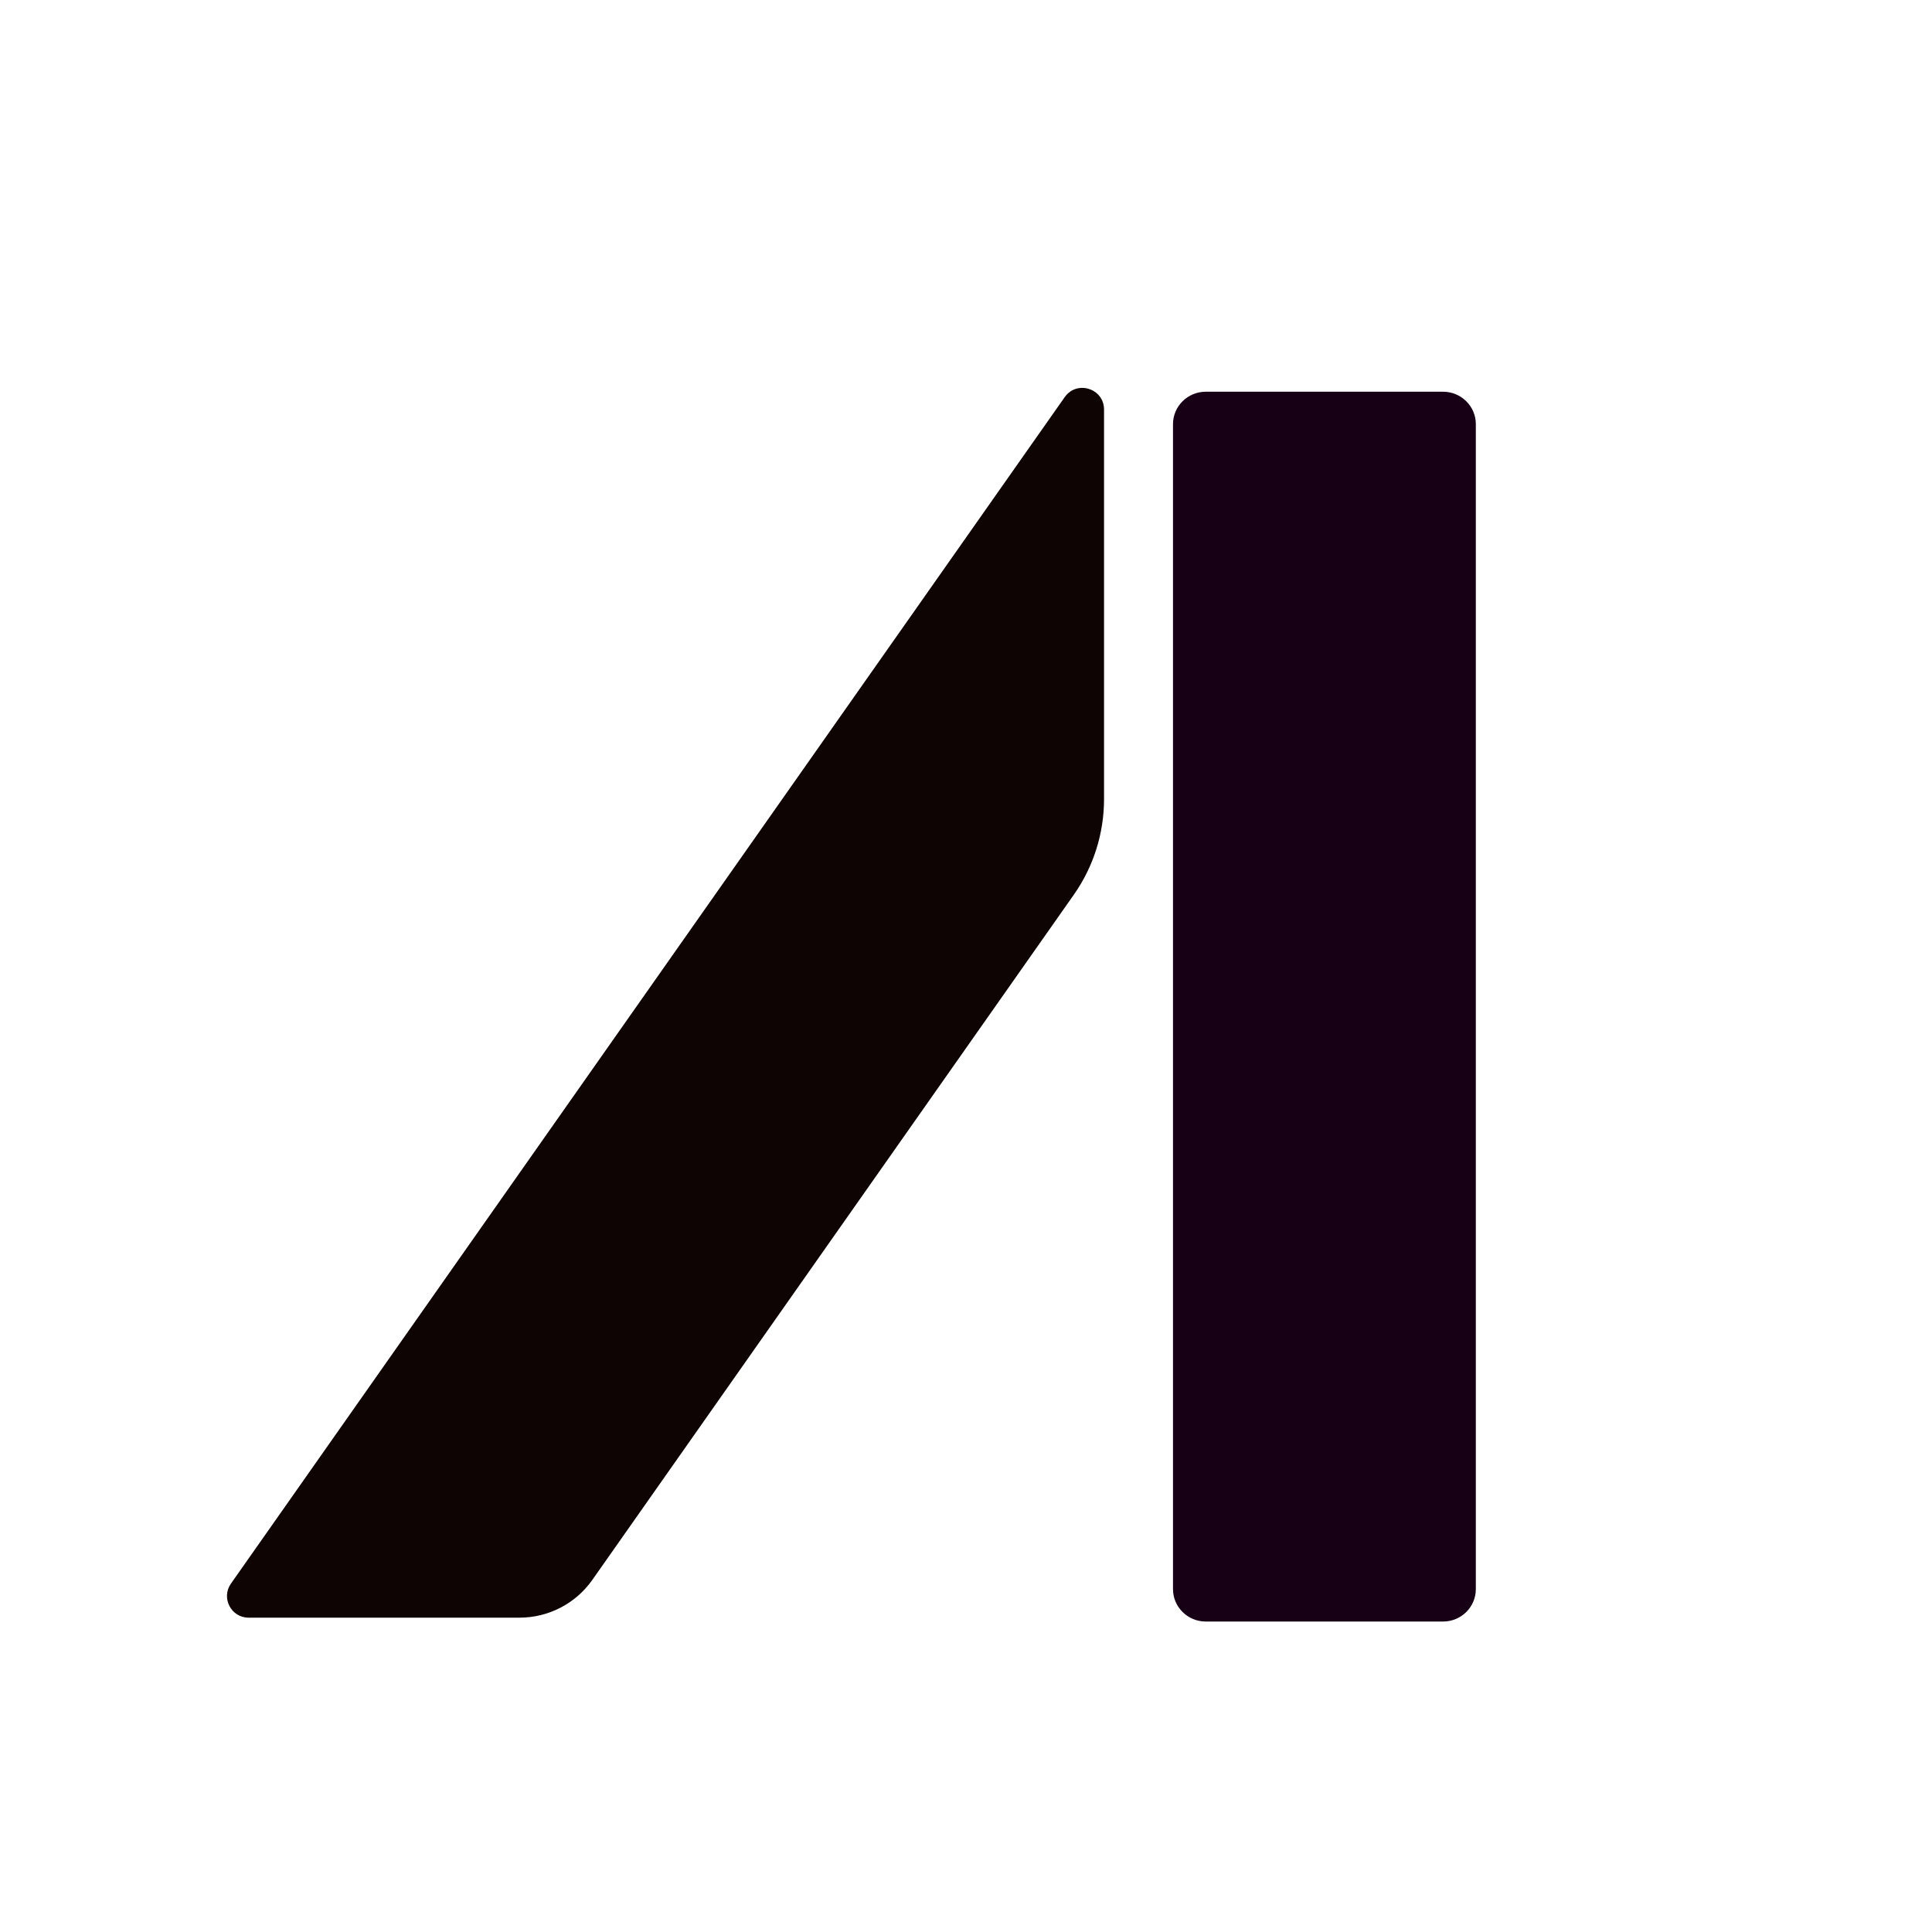 <?xml version="1.0" encoding="utf-8"?>
<!-- Generator: Adobe Adobe Illustrator 24.2.0, SVG Export Plug-In . SVG Version: 6.00 Build 0)  -->
<svg version="1.1" id="Layer_1" xmlns="http://www.w3.org/2000/svg" xmlns:xlink="http://www.w3.org/1999/xlink" x="0px" y="0px"
	 width="504px" height="504px" viewBox="0 0 504 504" style="enable-background:new 0 0 504 504;" xml:space="preserve">
<style type="text/css">
	.st0{fill:#0F0404;}
	.st1{fill:#170016;}
</style>
<path class="st0" d="M60.25,413.11l217.5-309.51c3.17-4.51,10.26-2.27,10.26,3.24v101.63c0,8.93-2.75,17.64-7.89,24.95
	L154.54,412.12c-4.35,6.2-11.45,9.88-19.02,9.88H64.86C60.29,422,57.62,416.85,60.25,413.11z"/>
<path class="st1" d="M306,110.64v303.92c0,4.66,3.83,8.45,8.55,8.45h61.9c4.72,0,8.55-3.78,8.55-8.45V110.64
	c0-4.66-3.83-8.45-8.55-8.45h-61.9C309.83,102.19,306,105.97,306,110.64z"/>
</svg>
